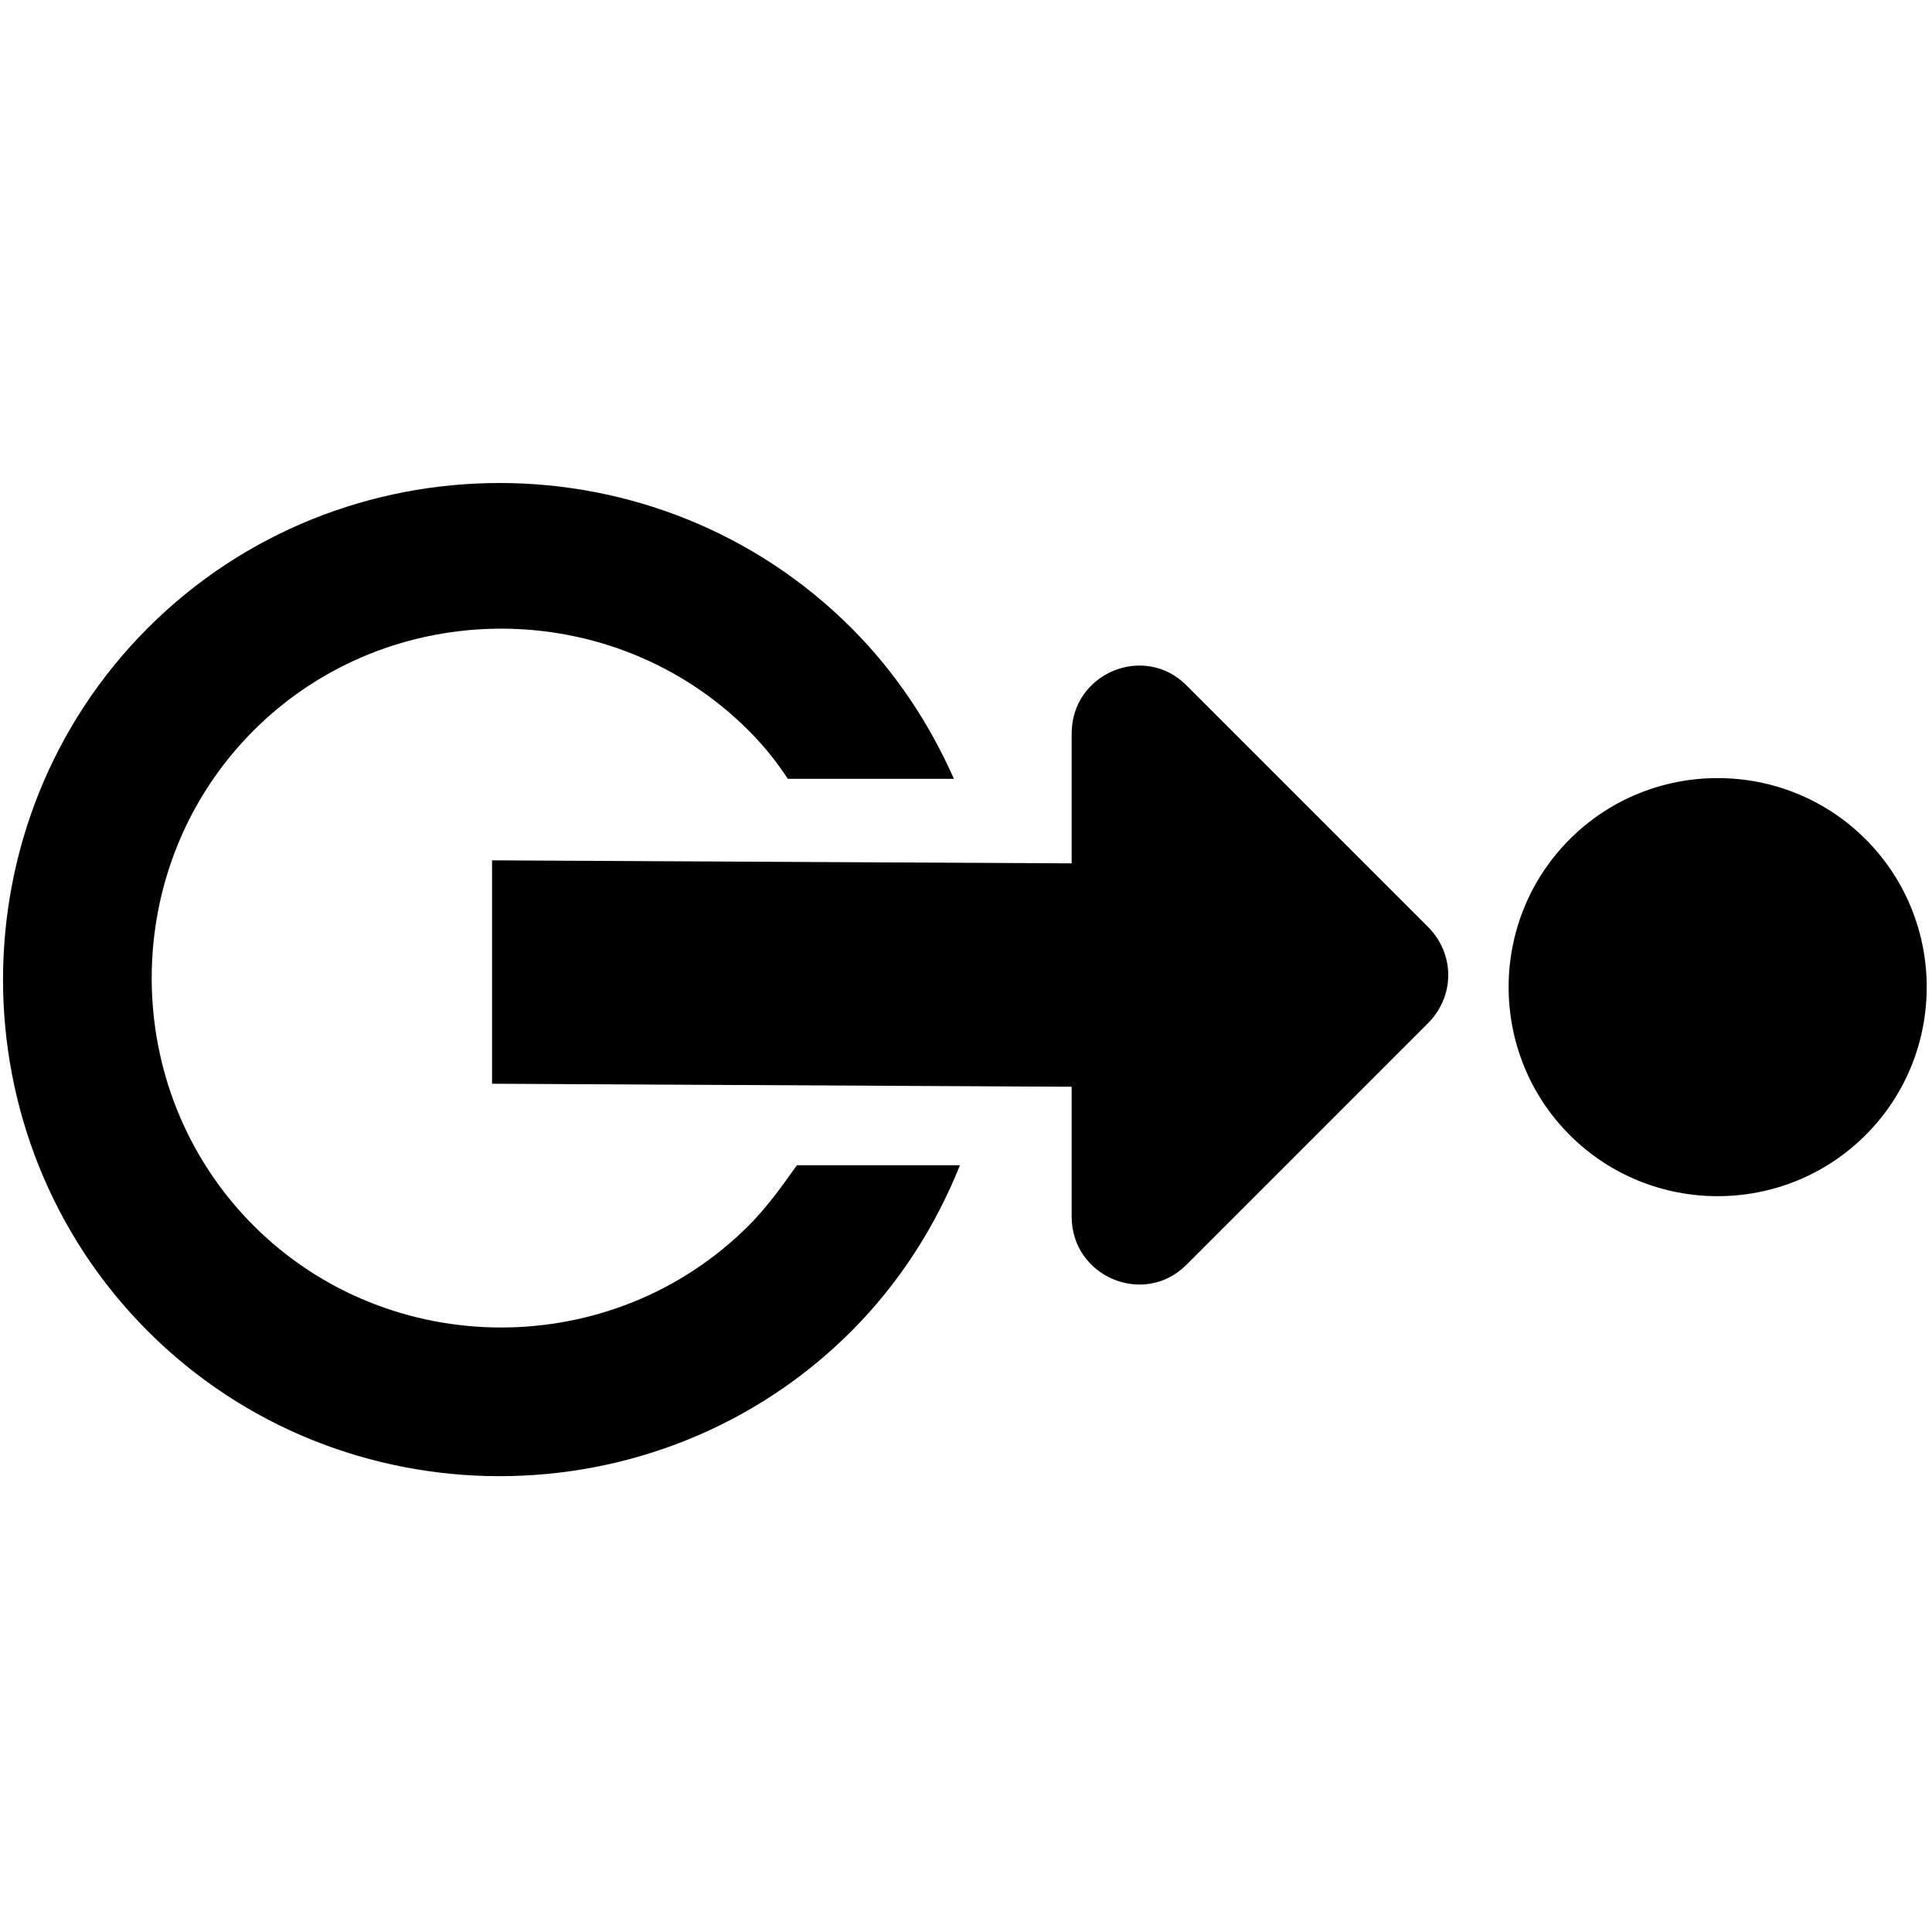 <!-- Generated by IcoMoon.io -->
<svg version="1.1" xmlns="http://www.w3.org/2000/svg" width="32" height="32" viewBox="0 0 32 32">
<title>assignment-horizontal-thick</title>
<path d="M30.9 18.8c-1.35 1.35-3.55 1.35-4.9 0s-1.35-3.55 0-4.9 3.55-1.35 4.9 0 1.35 3.55 0 4.9zM12.4 20.3c-2.25 2.25-5.95 2.25-8.2 0s-2.25-5.95 0-8.2 5.95-2.25 8.2 0c0.25 0.25 0.45 0.5 0.65 0.8h2.75c-0.4-0.9-0.95-1.75-1.7-2.5-3.2-3.2-8.45-3.2-11.65 0s-3.2 8.45 0 11.65 8.45 3.2 11.65 0c0.8-0.8 1.4-1.75 1.8-2.75h-2.7c-0.25 0.35-0.5 0.7-0.8 1zM17.75 12.15v2.15l-9.6-0.050v3.7l9.6 0.050v2.15c0 1 1.2 1.5 1.9 0.8l4-4c0.45-0.45 0.45-1.15 0-1.6l-4-4c-0.7-0.7-1.9-0.2-1.9 0.8v0z"></path>
</svg>
